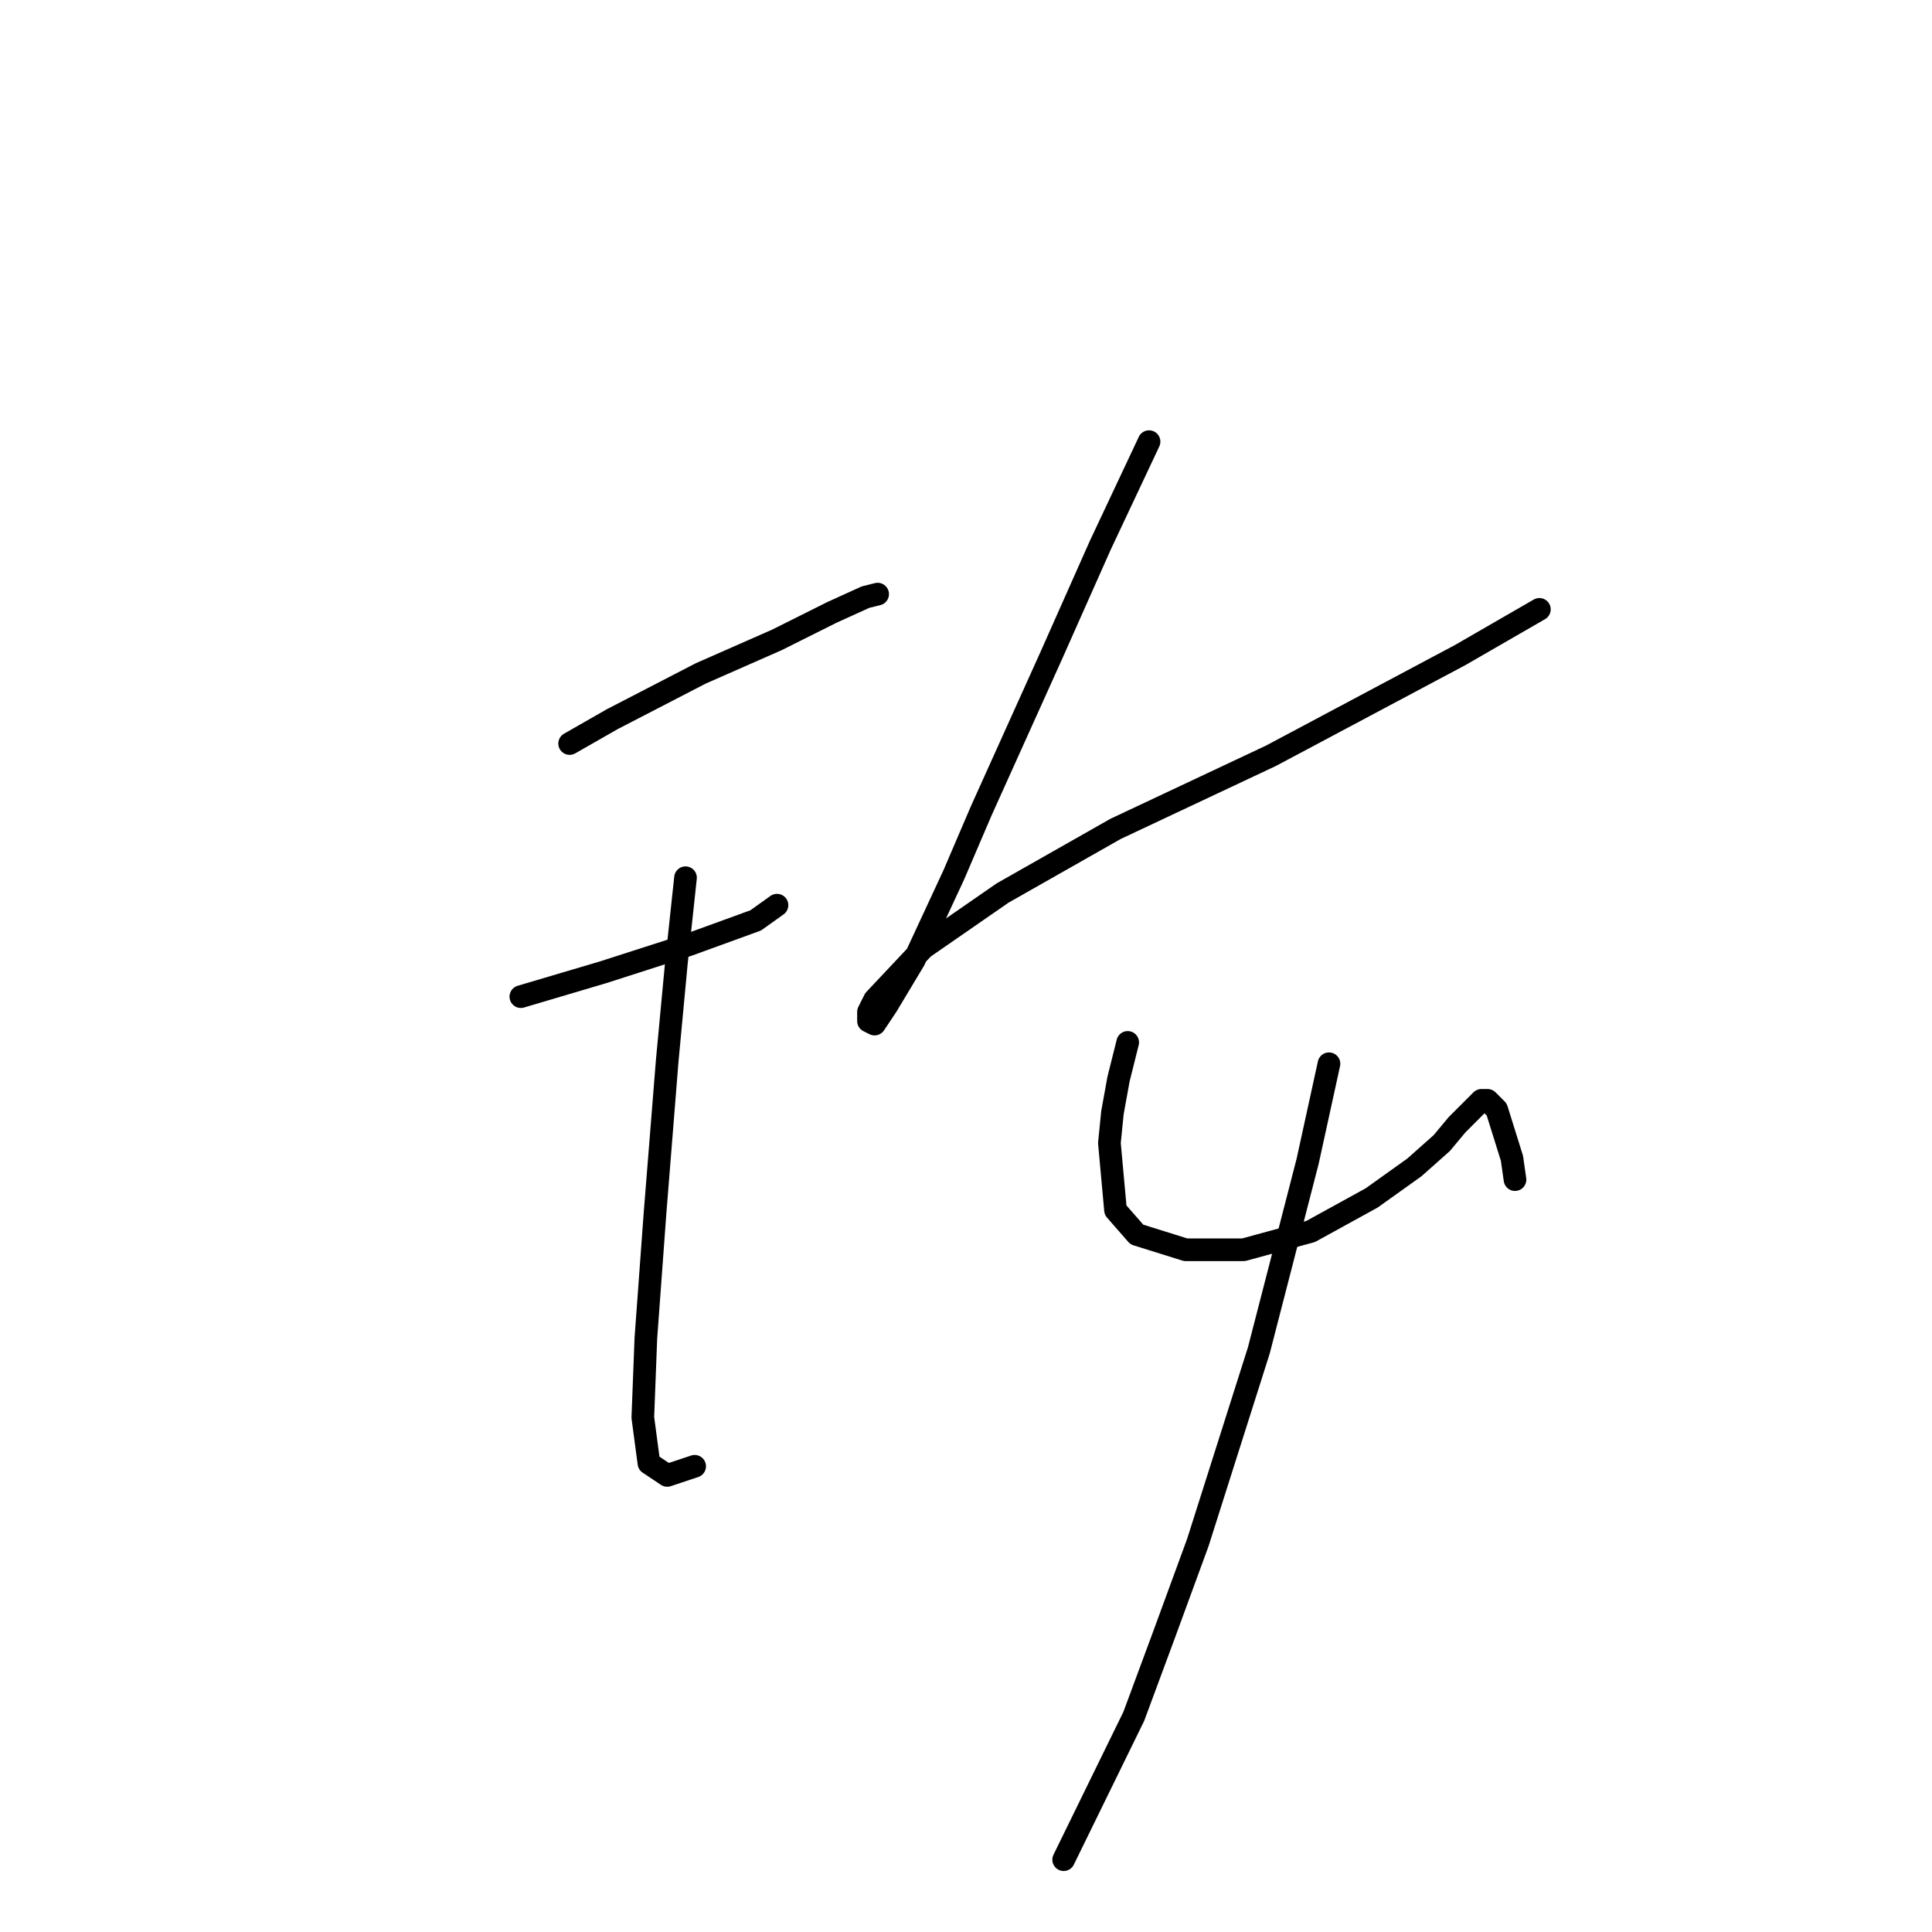 <?xml version="1.0" standalone="no"?>
    <svg width="256" height="256" xmlns="http://www.w3.org/2000/svg" version="1.1">
    <polyline stroke="black" stroke-width="3" stroke-linecap="round" fill="transparent" stroke-linejoin="round" points="75.479 98.523 81.136 95.29 92.855 89.229 102.957 84.784 110.23 81.147 114.675 79.127 116.292 78.723 116.292 78.723 " />
        <polyline stroke="black" stroke-width="3" stroke-linecap="round" fill="transparent" stroke-linejoin="round" points="69.014 132.062 79.924 128.829 91.238 125.192 100.128 121.96 102.957 119.939 102.957 119.939 " />
        <polyline stroke="black" stroke-width="3" stroke-linecap="round" fill="transparent" stroke-linejoin="round" points="90.834 116.302 89.622 127.617 88.41 140.547 86.794 160.752 85.581 177.319 85.177 187.825 85.985 193.886 88.41 195.503 92.047 194.29 92.047 194.29 " />
        <polyline stroke="black" stroke-width="3" stroke-linecap="round" fill="transparent" stroke-linejoin="round" points="152.255 58.519 145.79 72.257 139.324 86.804 130.03 107.413 126.394 115.898 121.141 127.213 117.504 133.274 115.887 135.698 115.079 135.294 115.079 134.082 115.887 132.466 122.353 125.596 132.859 118.323 147.81 109.837 168.418 100.139 193.471 86.804 203.977 80.743 203.977 80.743 " />
        <polyline stroke="black" stroke-width="3" stroke-linecap="round" fill="transparent" stroke-linejoin="round" points="149.426 138.123 148.214 142.972 147.406 147.417 147.002 151.458 147.81 160.347 150.639 163.58 157.104 165.601 164.781 165.601 173.671 163.176 181.753 158.731 187.41 154.69 191.047 151.458 193.067 149.033 194.684 147.417 195.492 146.609 196.3 145.801 197.108 145.801 198.32 147.013 200.341 153.478 200.745 156.307 200.745 156.307 " />
        <polyline stroke="black" stroke-width="3" stroke-linecap="round" fill="transparent" stroke-linejoin="round" points="176.096 140.952 173.267 153.882 170.035 166.409 166.802 178.935 158.72 204.392 154.275 216.515 150.234 227.425 140.941 246.417 140.941 246.417 " />
        </svg>